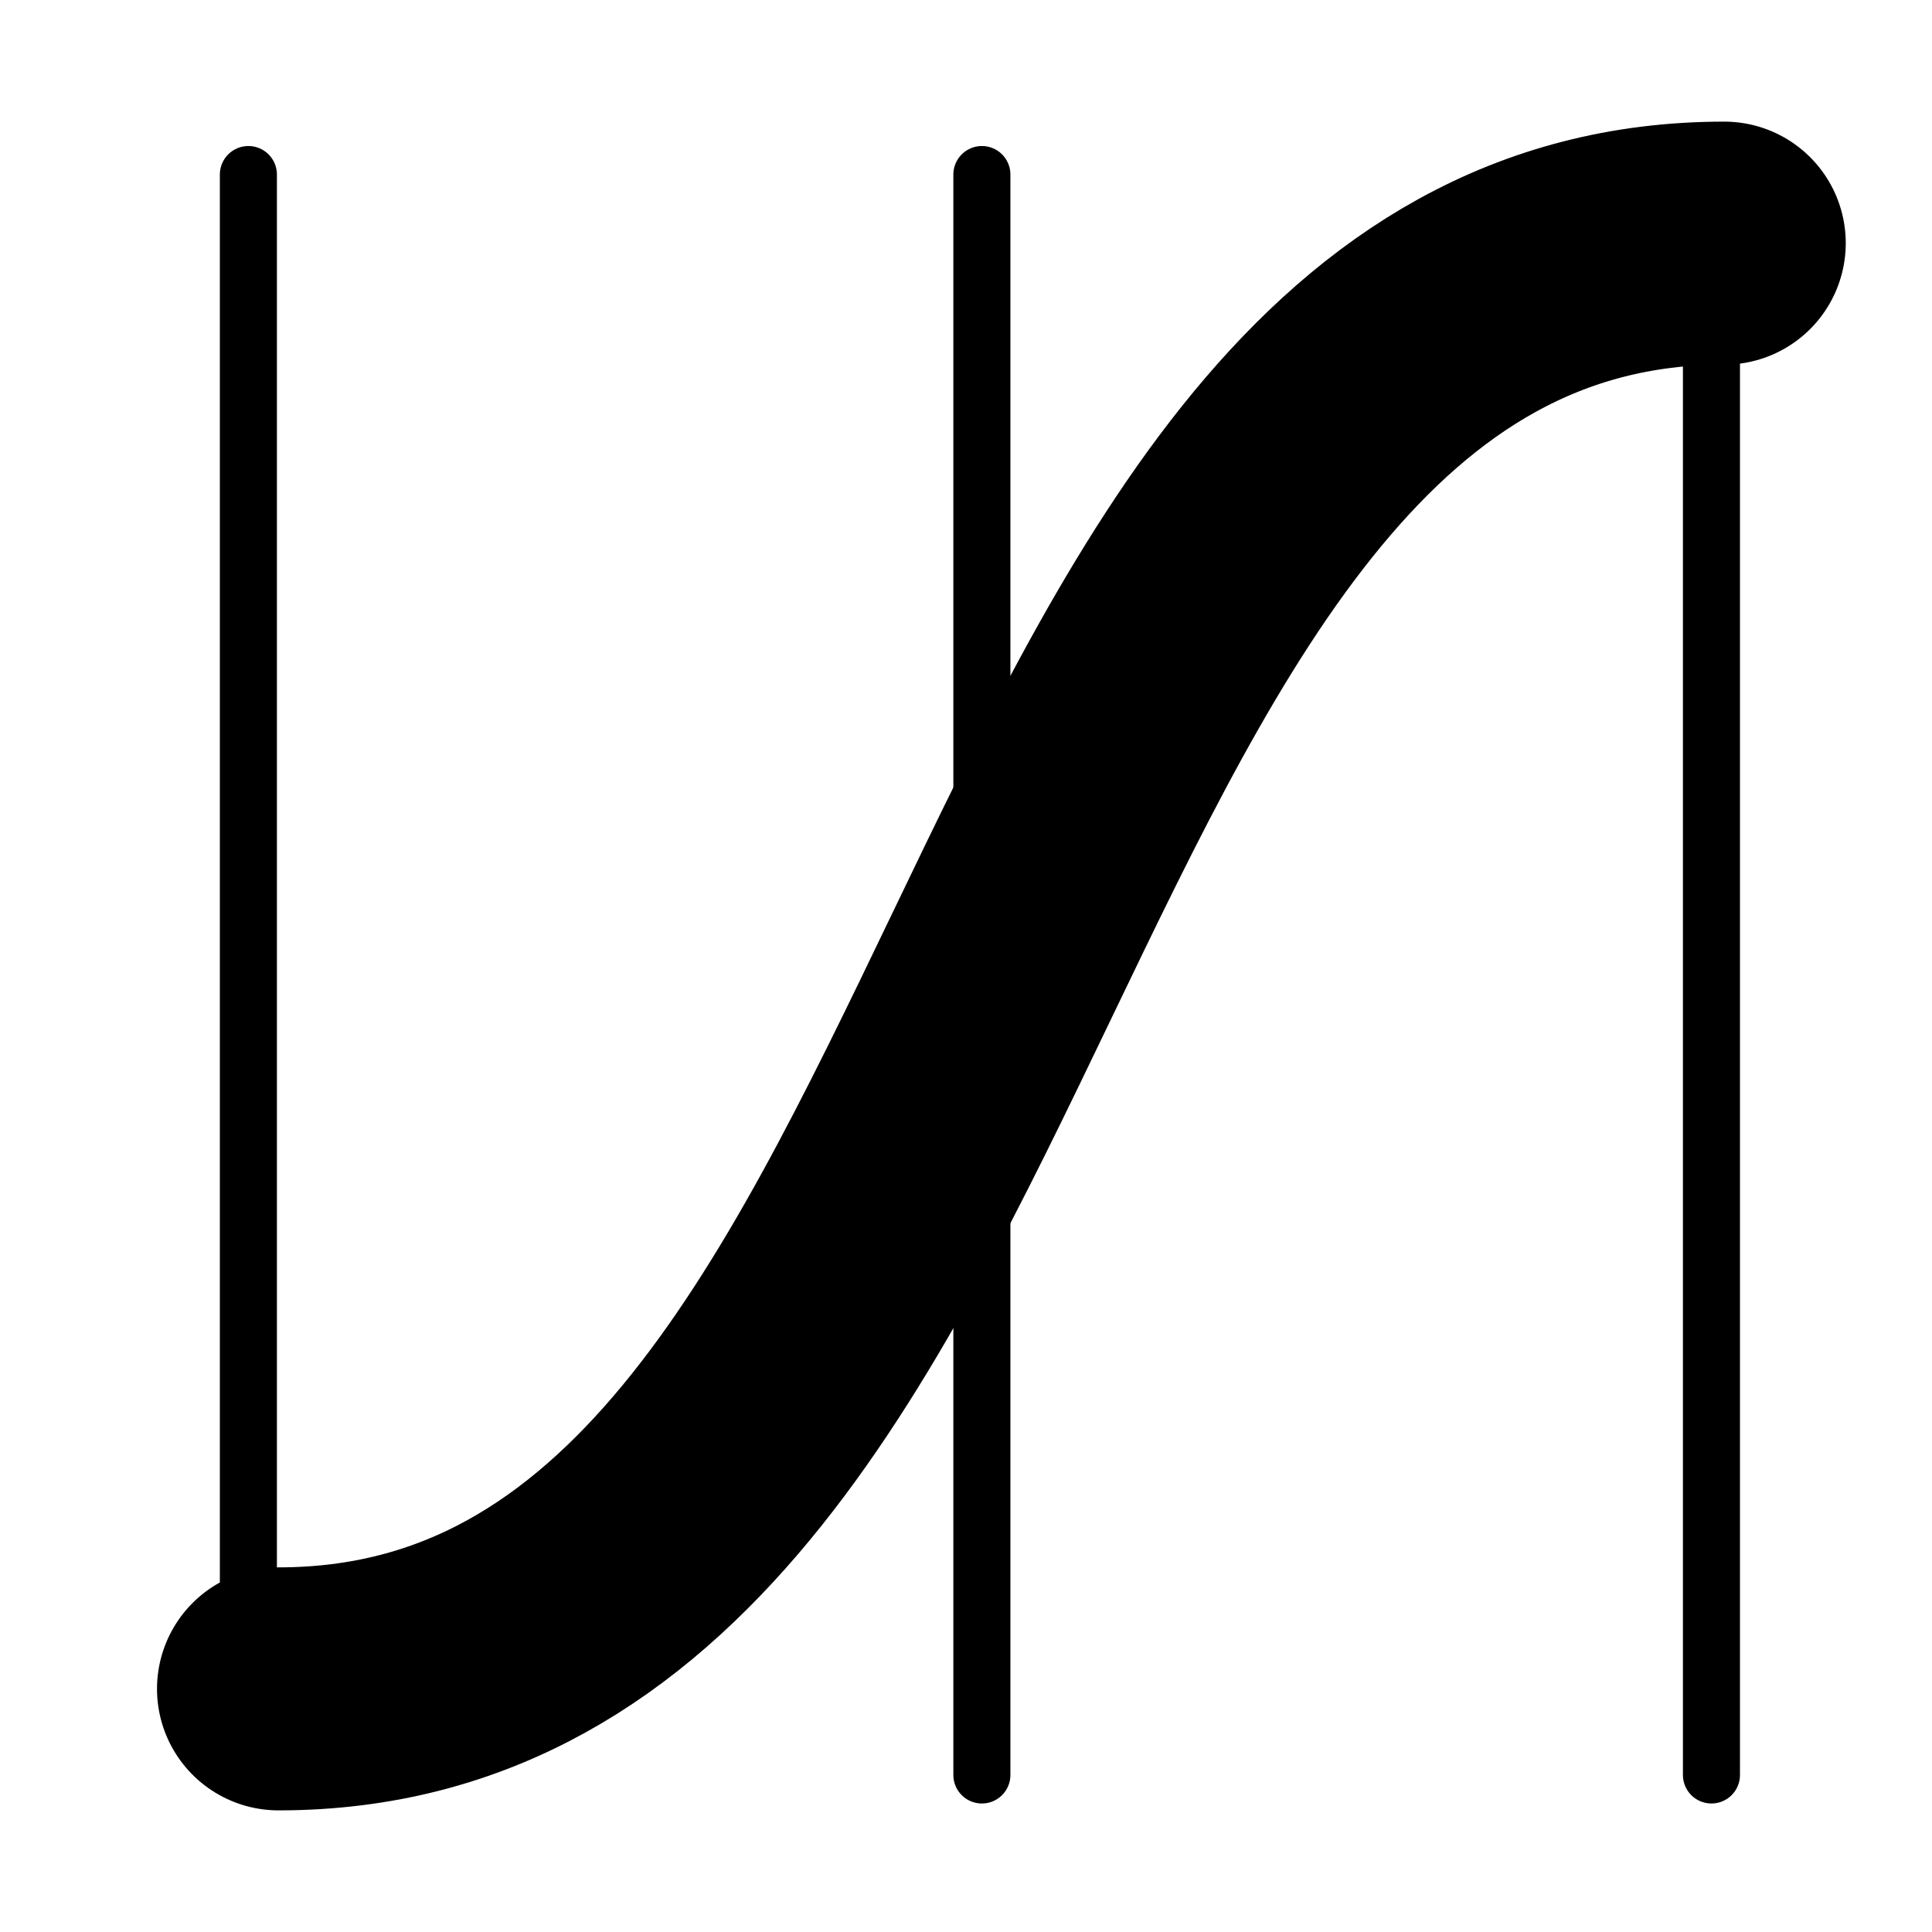 <?xml version="1.0" encoding="UTF-8" standalone="no"?>
<svg
   xmlns:dc="http://purl.org/dc/elements/1.1/"
   xmlns:cc="http://creativecommons.org/ns#"
   xmlns:rdf="http://www.w3.org/1999/02/22-rdf-syntax-ns#"
   xmlns:svg="http://www.w3.org/2000/svg"
   xmlns="http://www.w3.org/2000/svg"
   xmlns:sodipodi="http://sodipodi.sourceforge.net/DTD/sodipodi-0.dtd"
   xmlns:inkscape="http://www.inkscape.org/namespaces/inkscape"
   id="Calque_1"
   data-name="Calque 1"
   viewBox="0 0 32 32"
   version="1.1"
   sodipodi:docname="interpolation.svg"
   inkscape:version="0.92.4 (5da689c313, 2019-01-14)">
  <sodipodi:namedview
     pagecolor="#ffffff"
     bordercolor="#666666"
     borderopacity="1"
     objecttolerance="10"
     gridtolerance="10"
     guidetolerance="10"
     inkscape:pageopacity="0"
     inkscape:pageshadow="2"
     inkscape:window-width="3378"
     inkscape:window-height="1417"
     id="namedview845"
     showgrid="false"
     inkscape:zoom="4.828125"
     inkscape:cx="33.040341"
     inkscape:cy="-4.415746"
     inkscape:window-x="54"
     inkscape:window-y="328"
     inkscape:window-maximized="1"
     inkscape:current-layer="Calque_1" />
  <defs
     id="defs834">
    <style
       id="style832">.cls-1,.cls-2{fill:none;stroke:#ec1818;stroke-width:2px;}.cls-1{stroke-miterlimit:10;}.cls-2{stroke-linecap:round;stroke-linejoin:bevel;}</style>
    <style
       id="style851">.cls-1,.cls-2{fill:none;stroke:#e3e3e3;stroke-width:2px;}.cls-1{stroke-miterlimit:10;}.cls-2{stroke-linecap:round;stroke-linejoin:bevel;}</style>
  </defs>
  <title
     id="title836">curvebez_r</title>
  <path
     style="fill:none;stroke:#000000;stroke-width:4.025;stroke-linecap:round;stroke-linejoin:miter;stroke-opacity:1;stroke-miterlimit:4;stroke-dasharray:none"
     d="m 28.559,4.027 c -12.432,0 -11.497,23.946 -23.946,23.946"
     id="path849"
     inkscape:connector-curvature="0"
     sodipodi:nodetypes="cc" />
  <path
     inkscape:connector-curvature="0"
     id="path876"
     d="M 16.263,29.399 V 2.891"
     style="fill:none;stroke:#000000;stroke-width:0.945;stroke-linecap:round;stroke-linejoin:miter;stroke-miterlimit:4;stroke-dasharray:none;stroke-opacity:1" />
  <path
     style="fill:none;stroke:#000000;stroke-width:0.945;stroke-linecap:round;stroke-linejoin:miter;stroke-miterlimit:4;stroke-dasharray:none;stroke-opacity:1"
     d="M 28.347,29.399 V 2.891"
     id="path878"
     inkscape:connector-curvature="0" />
  <path
     inkscape:connector-curvature="0"
     id="path880"
     d="M 4.114,29.399 V 2.891"
     style="fill:none;stroke:#000000;stroke-width:0.945;stroke-linecap:round;stroke-linejoin:miter;stroke-miterlimit:4;stroke-dasharray:none;stroke-opacity:1" />
</svg>

